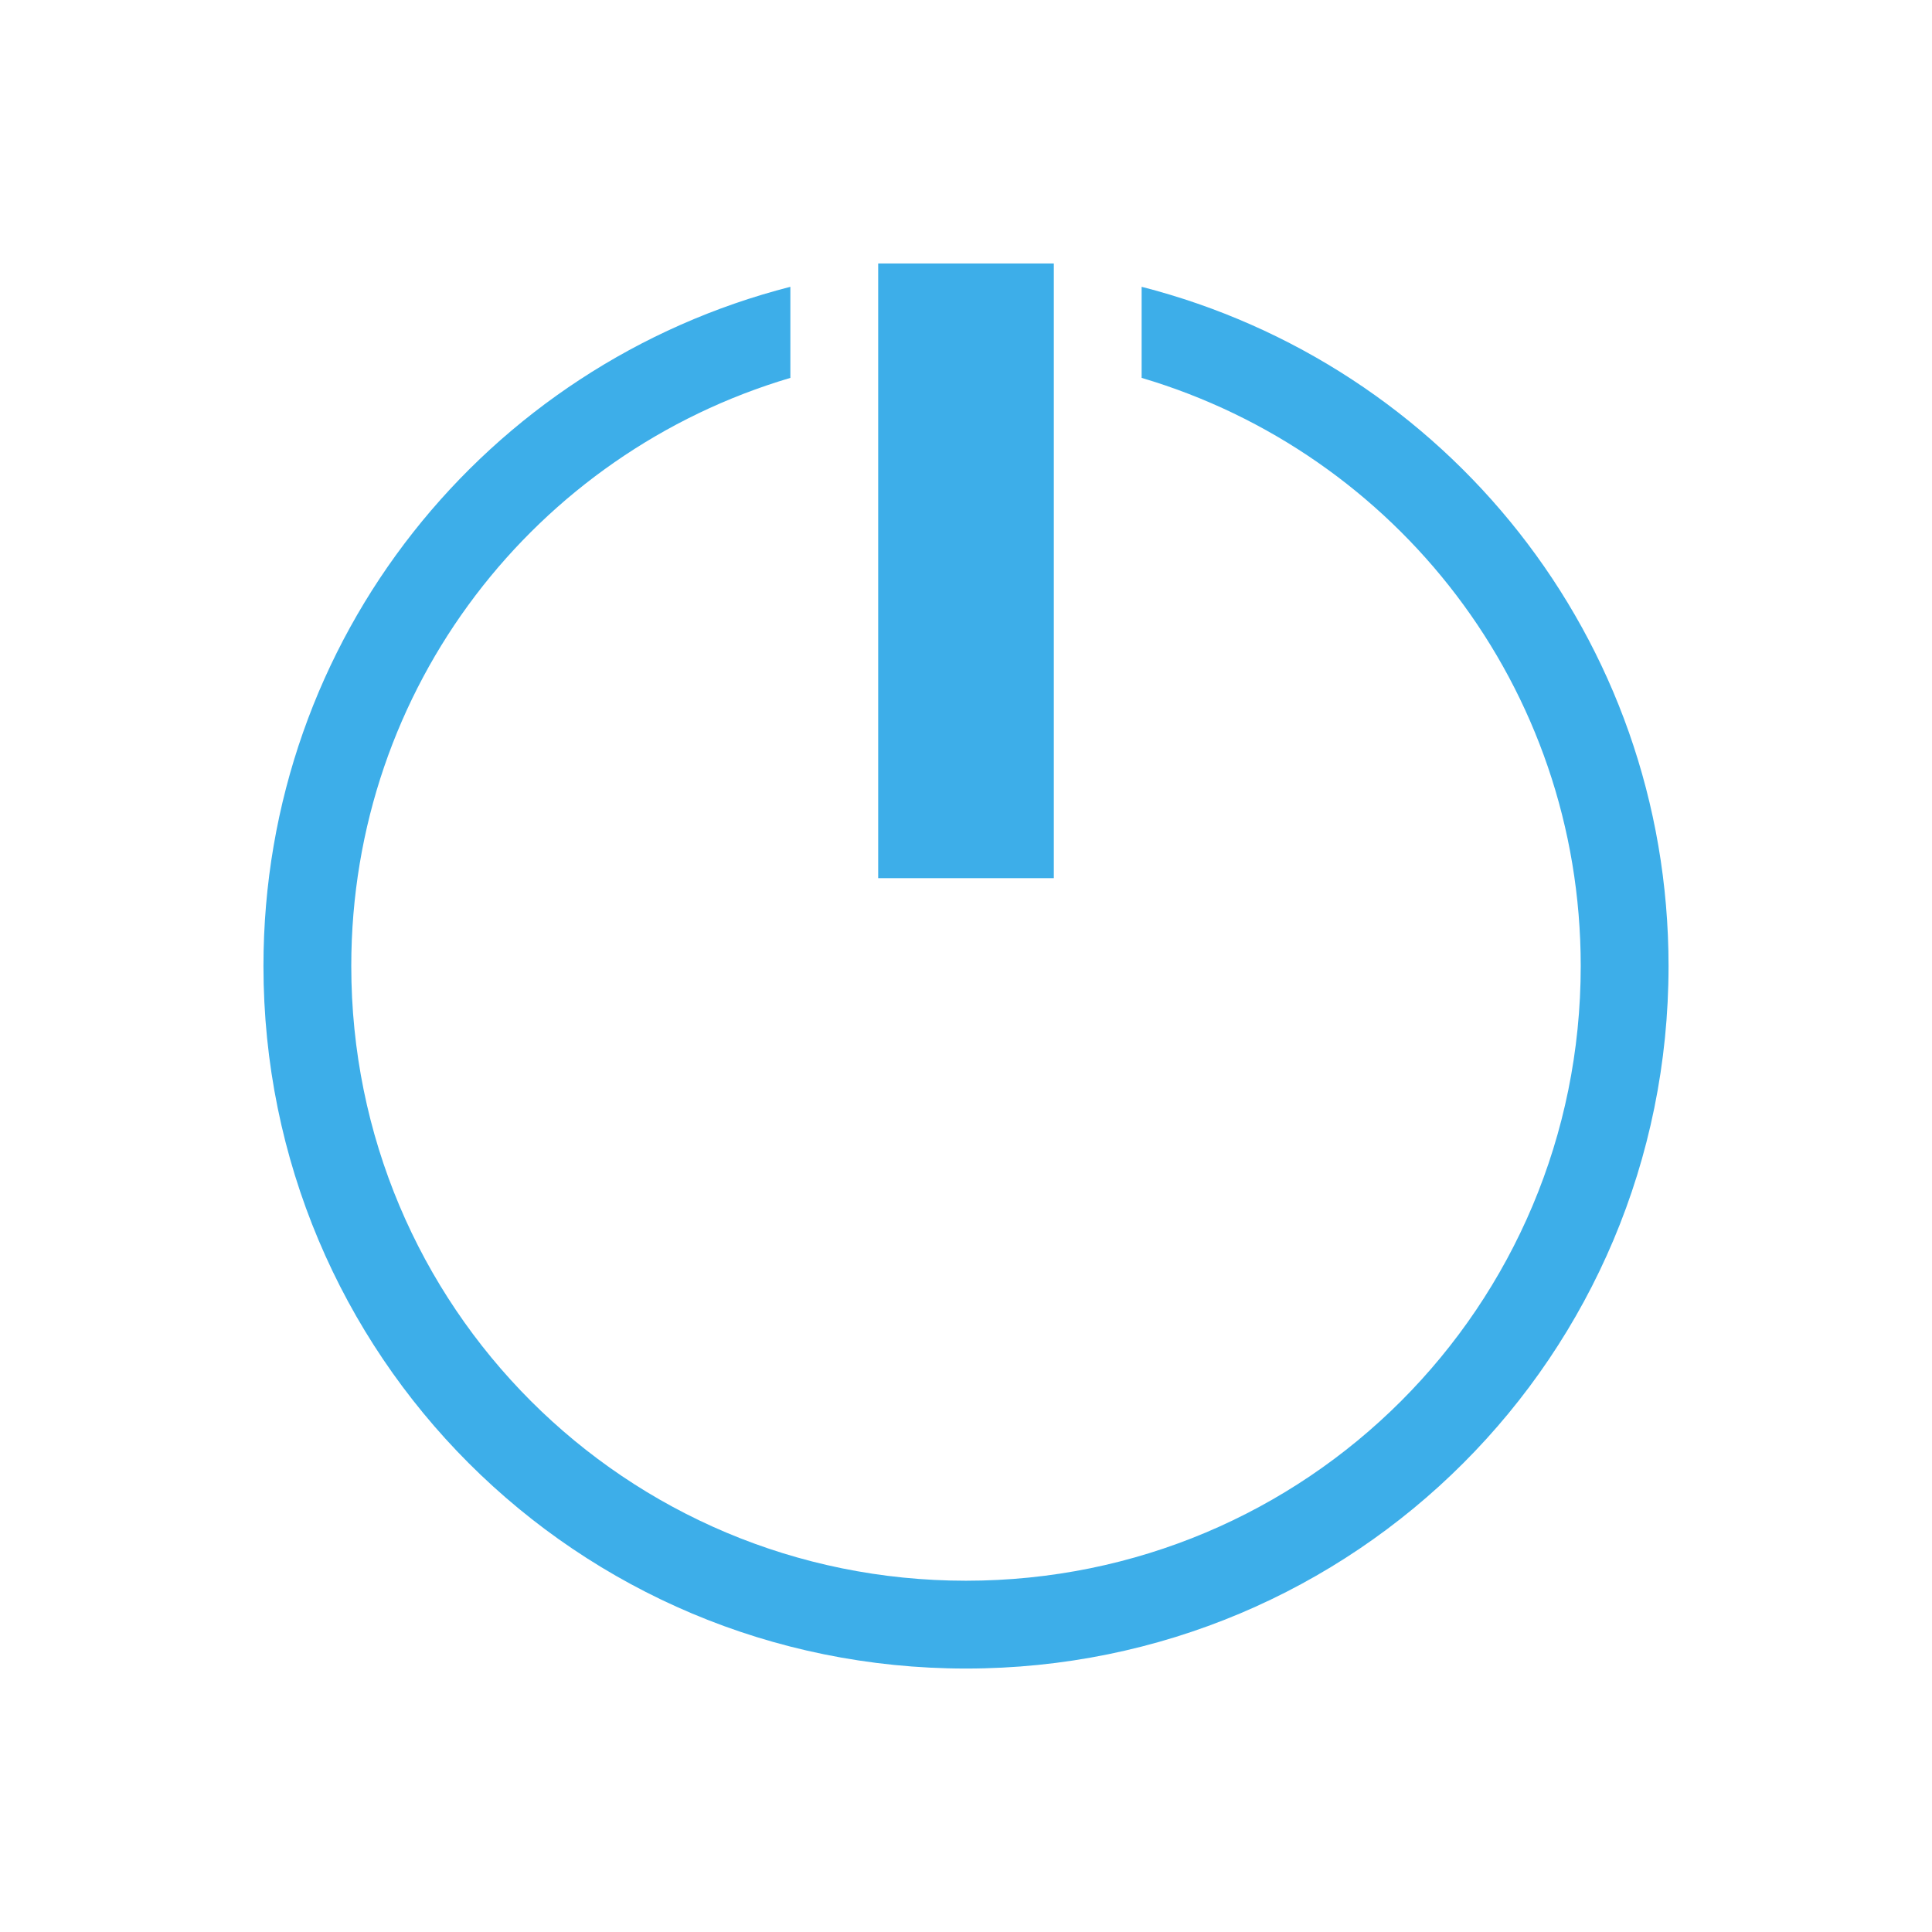 <svg xmlns="http://www.w3.org/2000/svg" id="svg2" width="22" height="22" version="1.1">
 <defs id="defs6">
  <style id="current-color-scheme" type="text/css">
   .ColorScheme-Text { color:#eff0f1; } .ColorScheme-Highlight { color:#3daee9; }
  </style>
 </defs>
 <path id="path47" style="color:#eff0f1;fill:#3daee9;fill-opacity:1;stroke:none" class="ColorScheme-Text" d="M 10,3 V 10 h 2 V 3 Z M 9,3.266 C 5.544,4.15 3,7.261 3,11 c 0,4.432 3.568,8 8,8 4.432,0 8,-3.568 8,-8 0,-3.739 -2.544,-6.85 -6,-7.734 v 1.037 C 15.895,5.16 18,7.82 18,11 c 0,3.878 -3.122,7 -7,7 -3.878,0 -7,-3.122 -7,-7 0,-3.18 2.105,-5.84 5,-6.697 z"/>
</svg>
